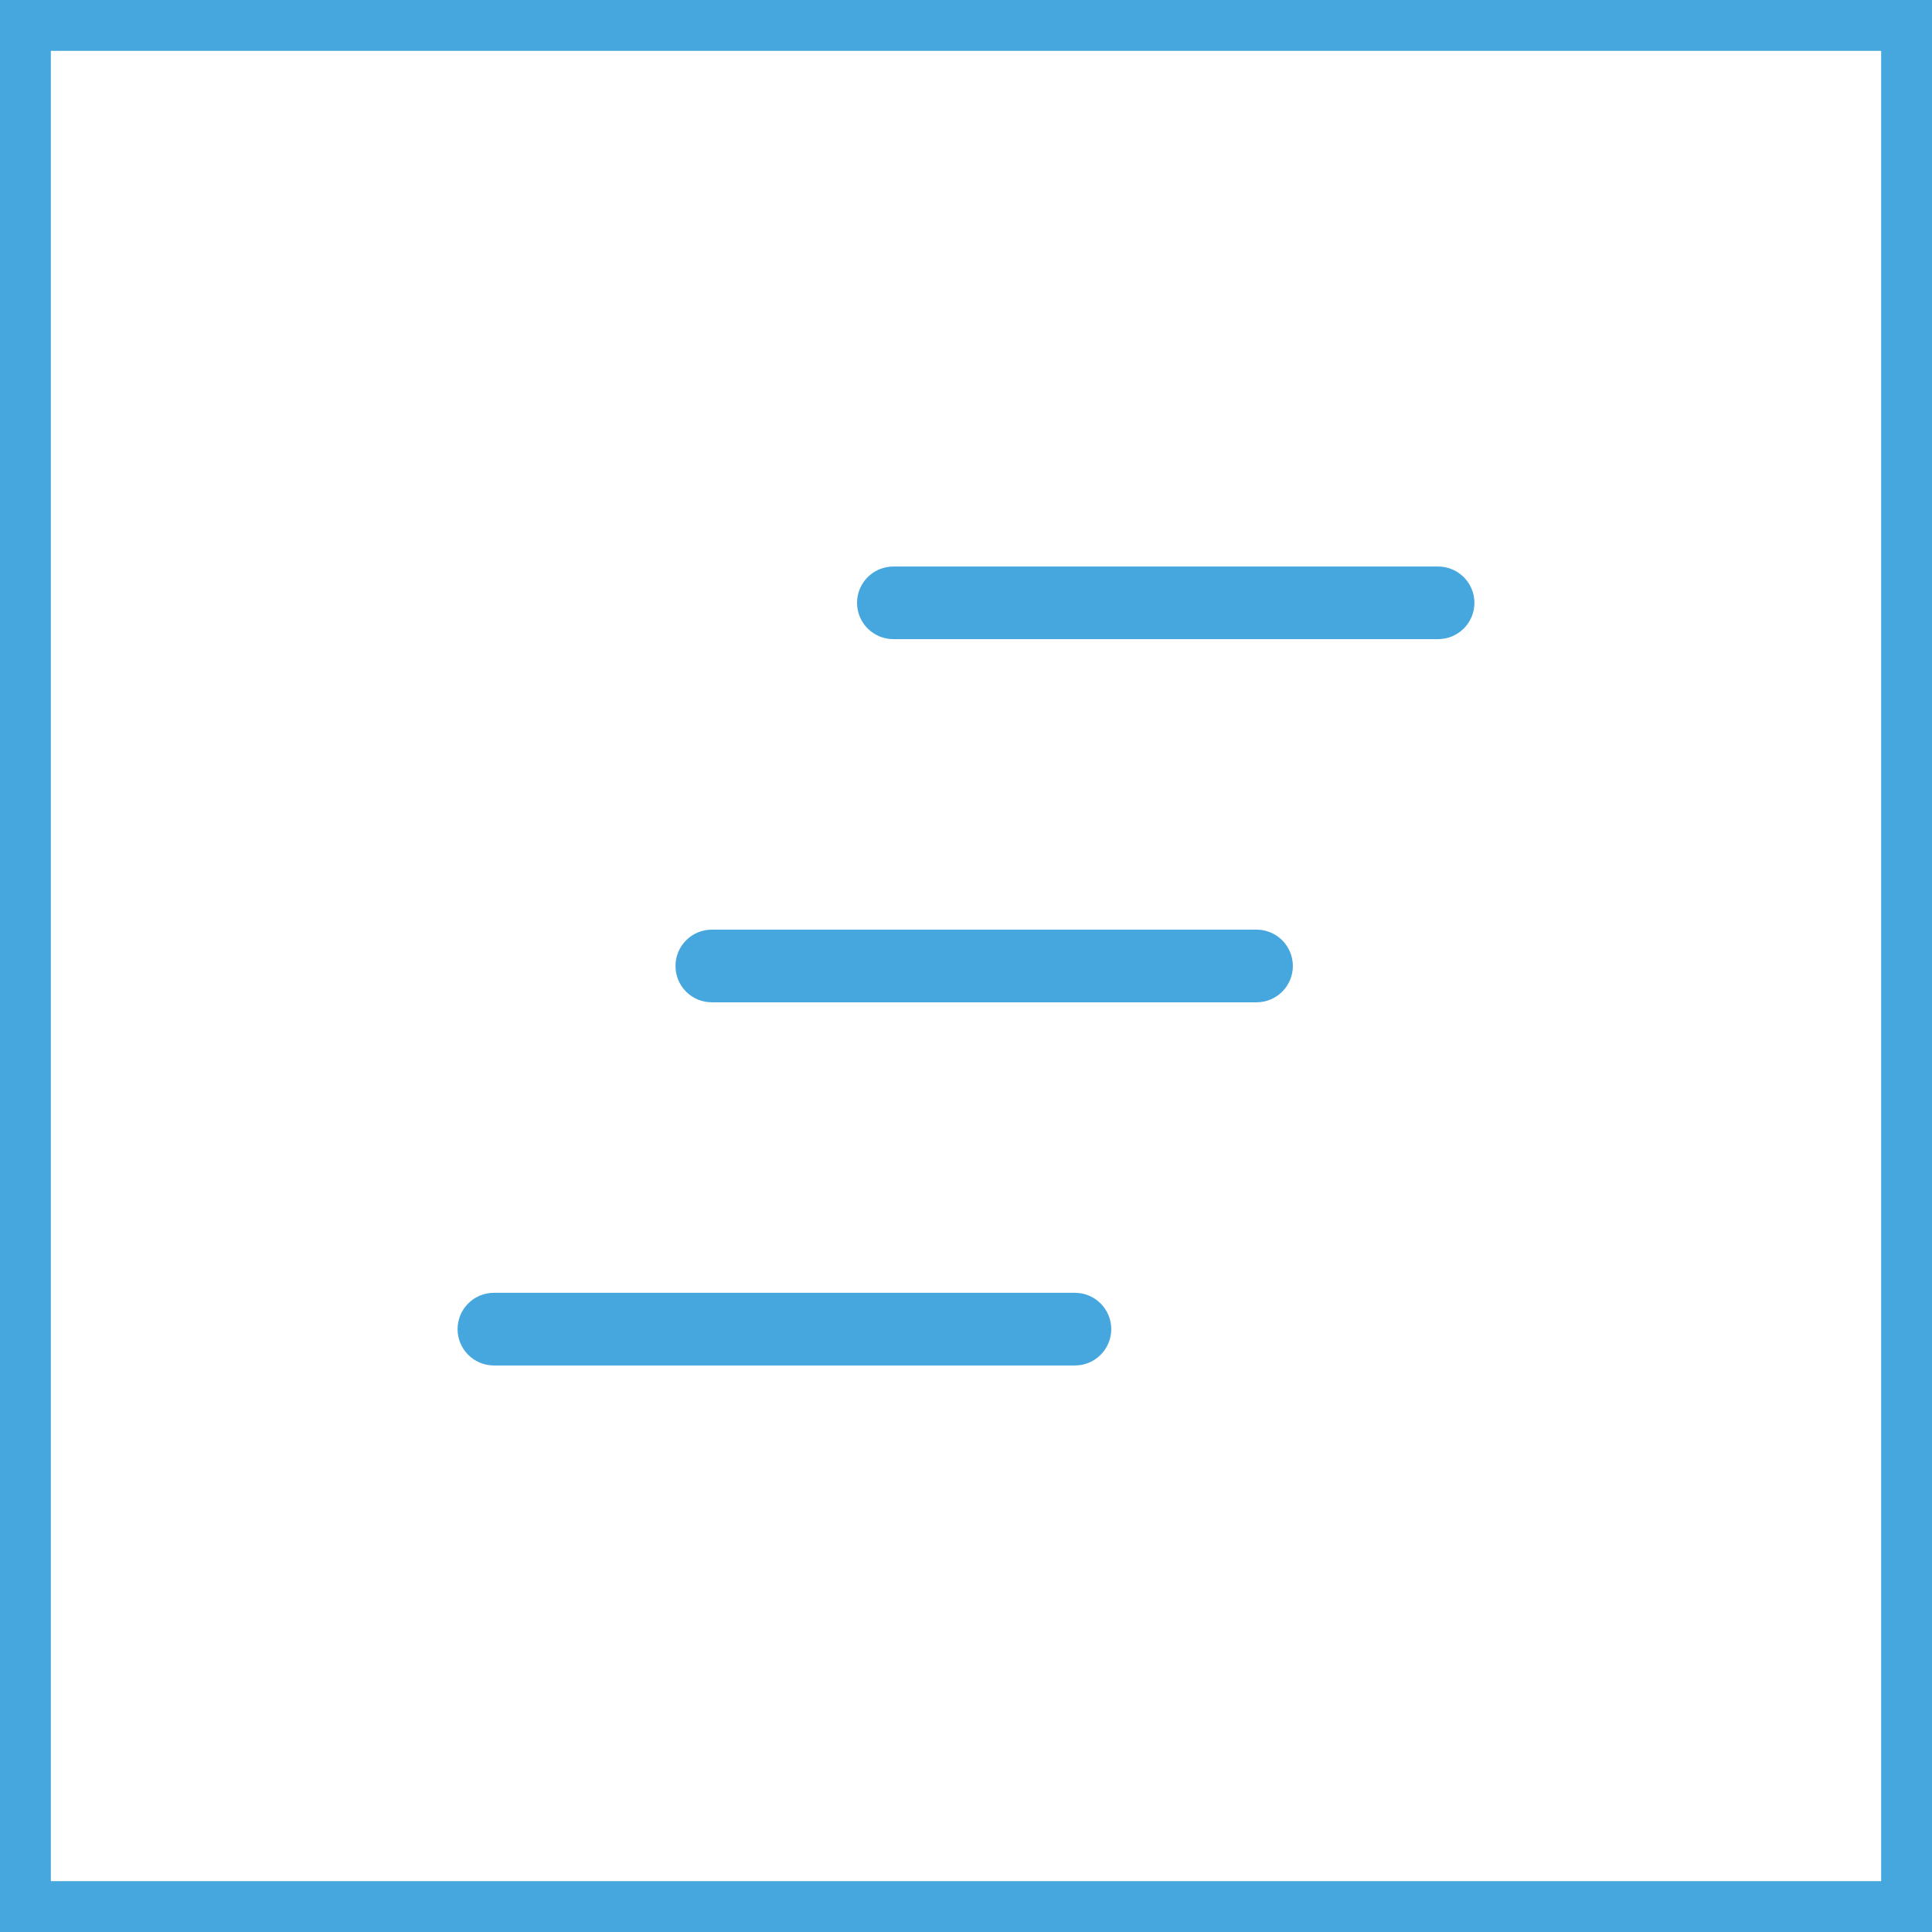 <svg width="38" height="38" viewBox="0 0 38 38" fill="none" xmlns="http://www.w3.org/2000/svg">
<rect x="0.5" y="0.5" width="37" height="37" stroke="#46A7DE"/>
<g clip-path="url(#clip0_52_104)">
<path fill-rule="evenodd" clip-rule="evenodd" d="M16.857 11.857C16.857 11.462 17.177 11.143 17.571 11.143H28.286C28.68 11.143 29 11.462 29 11.857C29 12.251 28.68 12.571 28.286 12.571H17.571C17.177 12.571 16.857 12.251 16.857 11.857ZM13.286 19C13.286 18.605 13.605 18.285 14 18.285H24.714C25.109 18.285 25.429 18.605 25.429 19C25.429 19.394 25.109 19.714 24.714 19.714H14C13.605 19.714 13.286 19.394 13.286 19ZM9 26.143C9 25.748 9.32 25.428 9.714 25.428H21.143C21.537 25.428 21.857 25.748 21.857 26.143C21.857 26.537 21.537 26.857 21.143 26.857H9.714C9.32 26.857 9 26.537 9 26.143Z" fill="#46A7DE"/>
</g>
<defs>
<clipPath id="clip0_52_104">
<rect width="20" height="20" fill="white" transform="translate(9 9)"/>
</clipPath>
</defs>
</svg>

